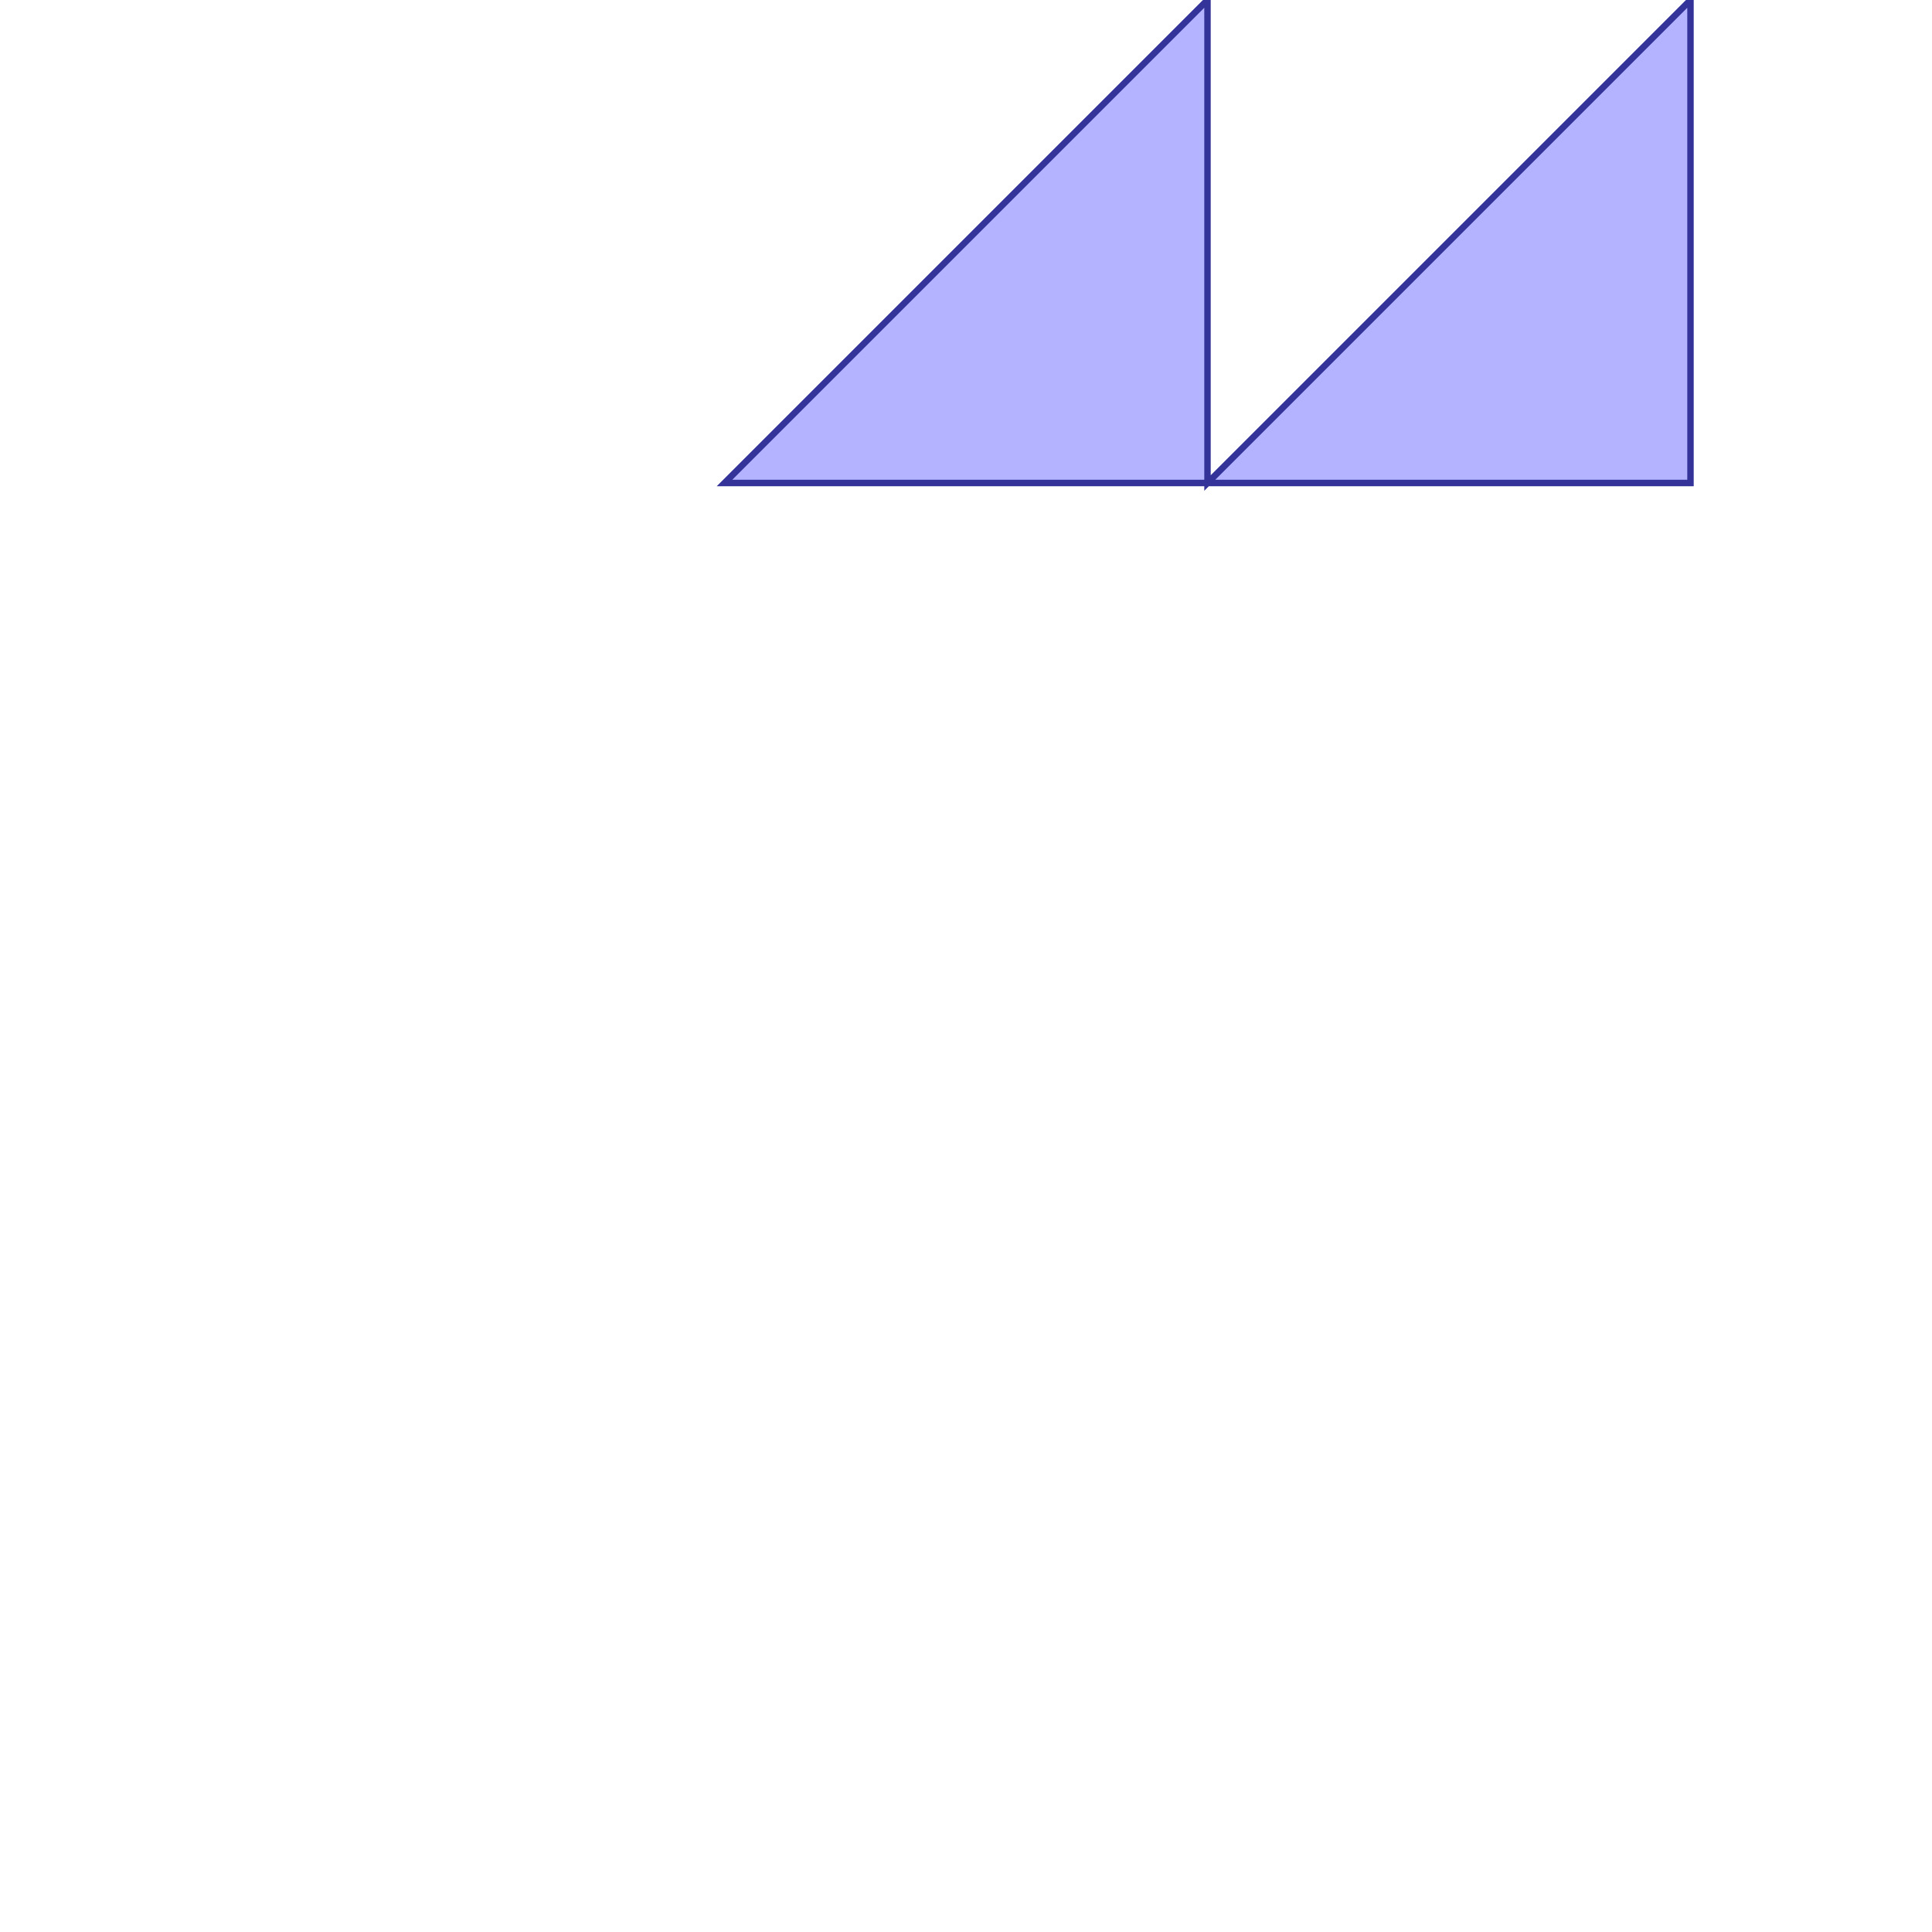 <?xml version="1.0" standalone="no"?>
<!DOCTYPE svg PUBLIC "-//W3C//DTD SVG 1.1//EN"
"http://www.w3.org/Graphics/SVG/1.1/DTD/svg11.dtd">
<svg viewBox="0 0 300 300" version="1.1"
xmlns="http://www.w3.org/2000/svg"
xmlns:xlink="http://www.w3.org/1999/xlink">
<g fill-rule="evenodd"><path d="M 187.500,75.0 L 262.500,75.0 L 262.500,0 L 187.500,75.0 L 187.500,0 L 112.500,75.0 L 187.500,75.0 z " style="fill-opacity:0.3;fill:rgb(0,0,255);stroke:rgb(51,51,153);stroke-width:1"/></g>
</svg>
